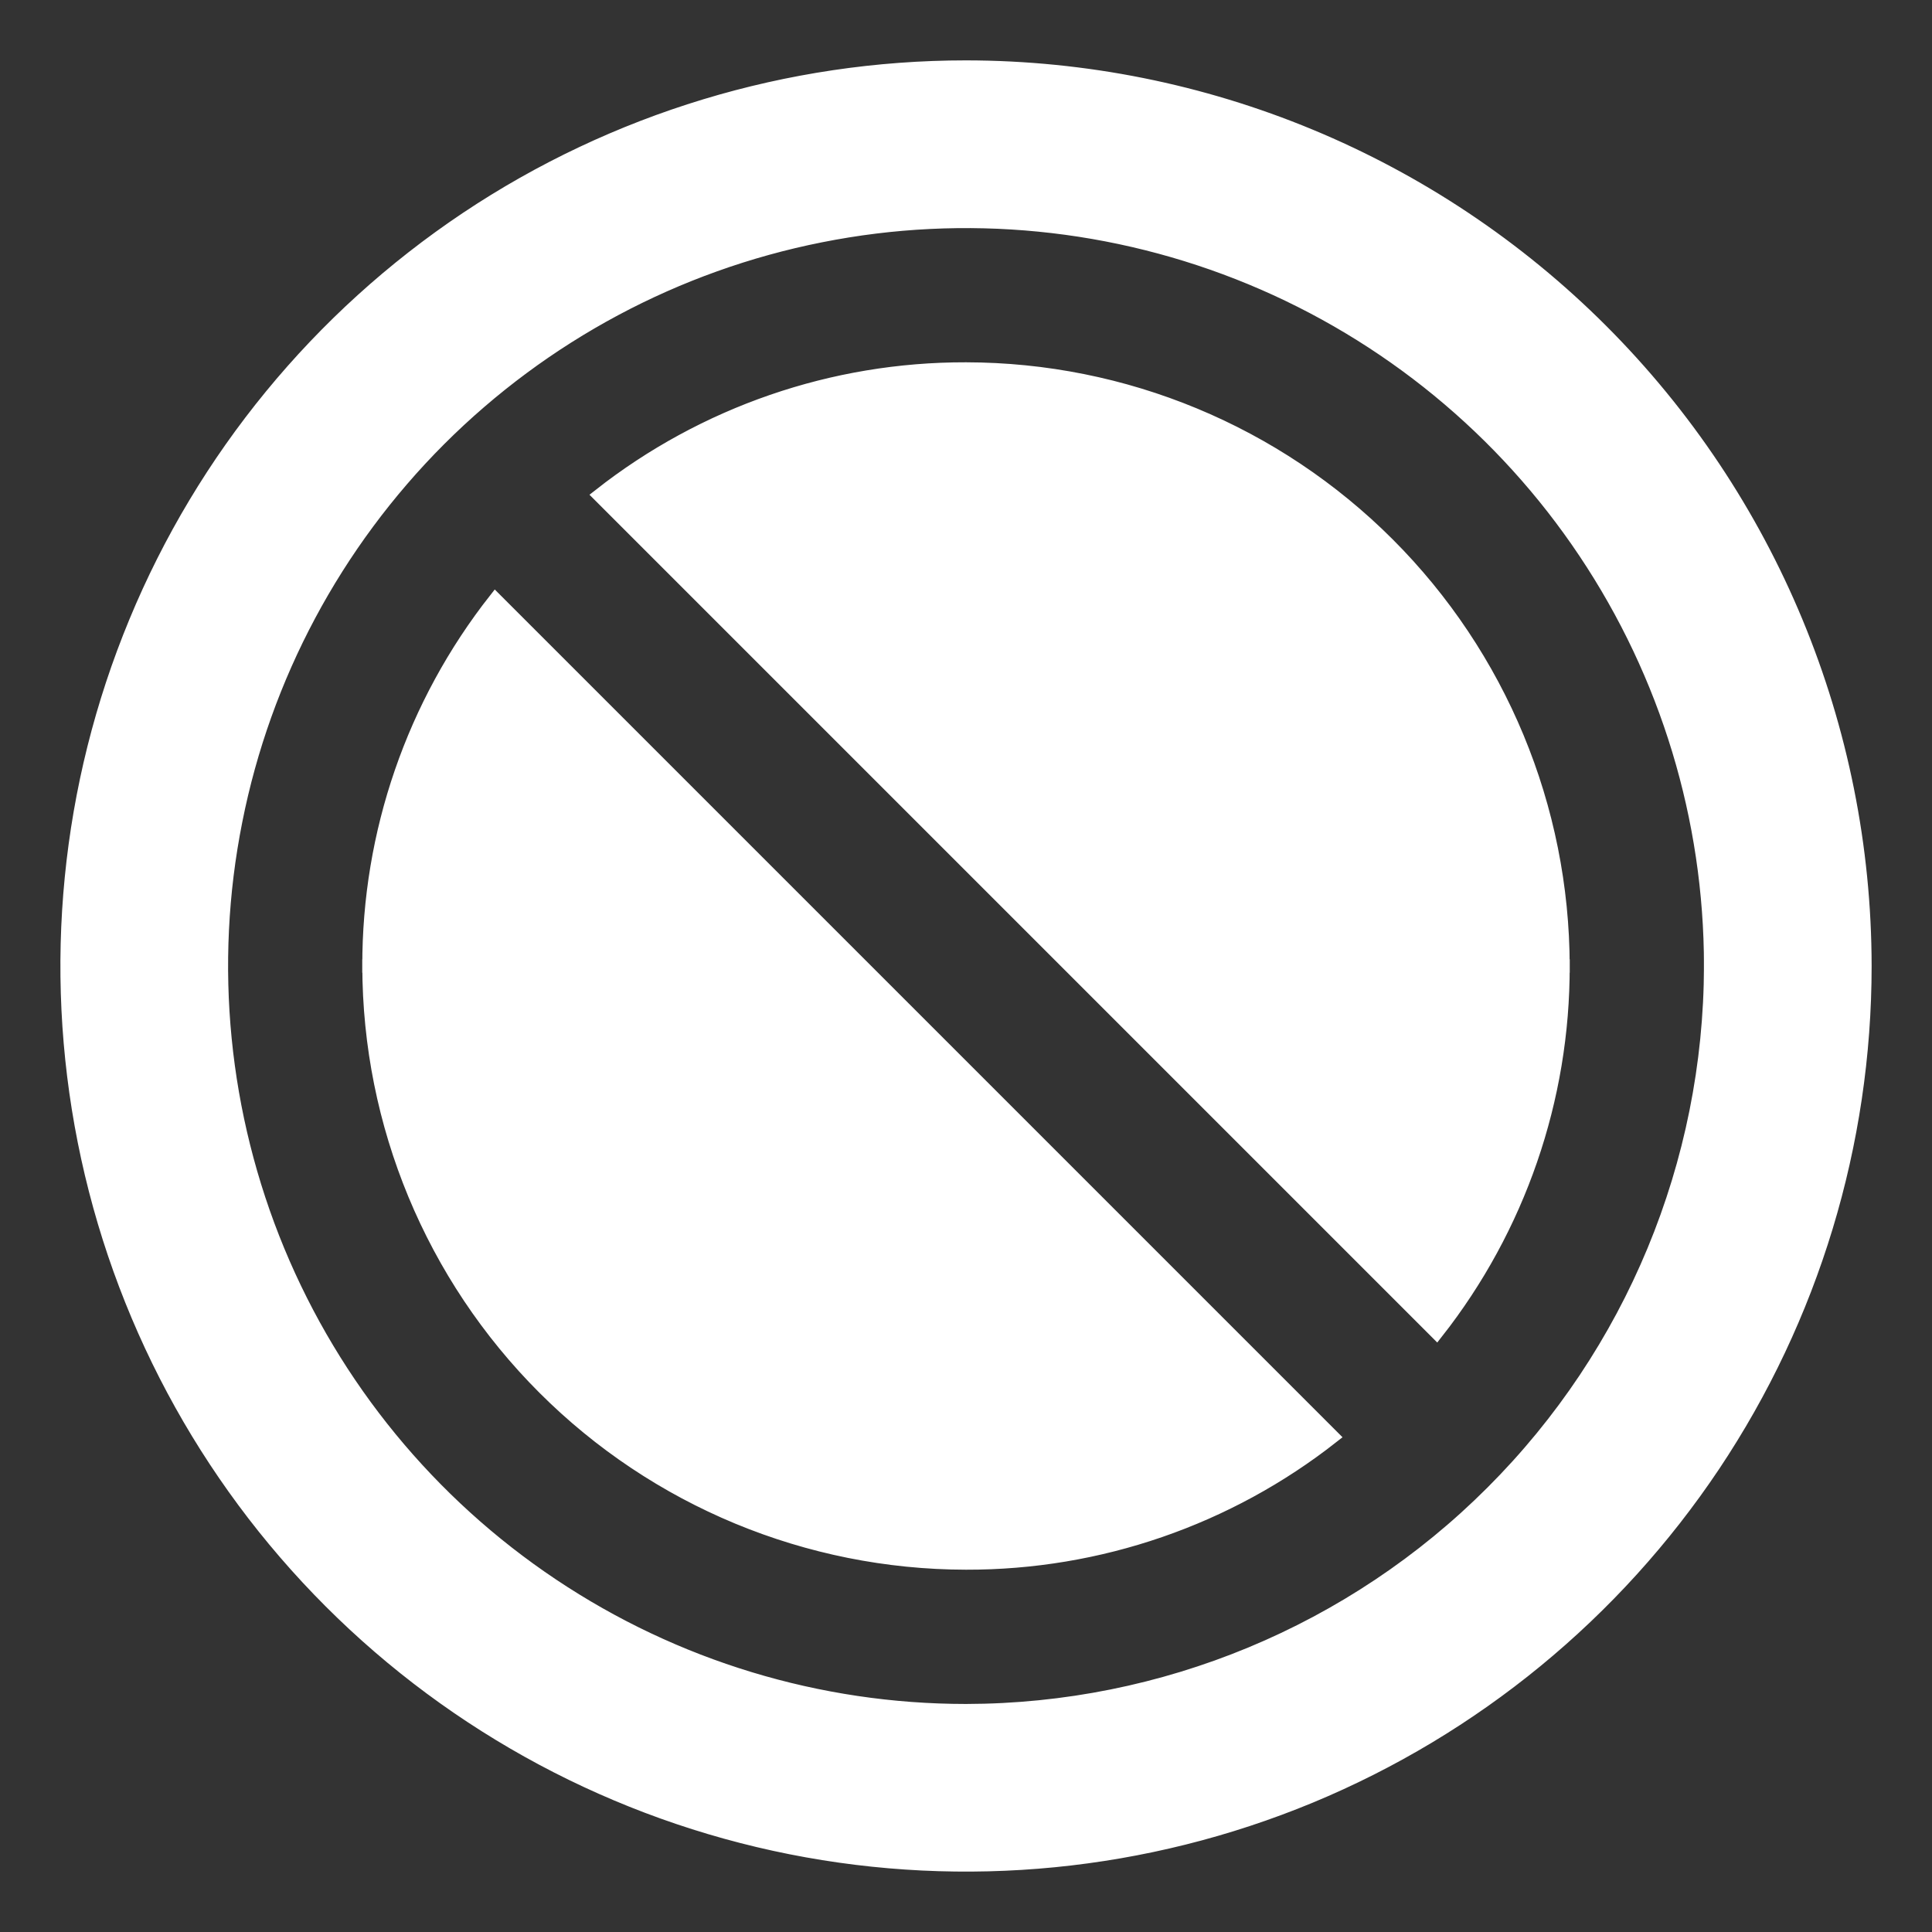 <svg width="18" height="18" viewBox="0 0 18 18" fill="none" xmlns="http://www.w3.org/2000/svg">
<rect x="0" y="0" width="18" height="18" fill="#333333" stroke="none"/>
<path d="M9 3.438H9C10.475 3.44 11.888 4.026 12.931 5.069C13.974 6.112 14.56 7.525 14.562 9L14.625 9L14.562 9C14.565 10.239 14.15 11.441 13.385 12.414L5.586 4.615C6.559 3.85 7.761 3.435 9 3.438ZM9 14.562H9C7.525 14.56 6.112 13.974 5.069 12.931C4.026 11.888 3.44 10.475 3.438 9L3.375 9L3.438 9C3.435 7.761 3.85 6.559 4.615 5.586L12.414 13.385C11.441 14.15 10.239 14.565 9 14.562ZM4.347 2.036C5.724 1.116 7.344 0.625 9 0.625C11.22 0.627 13.35 1.51 14.92 3.08C16.49 4.65 17.373 6.779 17.375 9C17.375 10.656 16.884 12.276 15.964 13.653C15.043 15.03 13.735 16.104 12.205 16.738C10.675 17.371 8.991 17.537 7.366 17.214C5.742 16.891 4.249 16.093 3.078 14.922C1.907 13.751 1.109 12.258 0.786 10.634C0.463 9.009 0.629 7.325 1.263 5.795C1.896 4.265 2.97 2.957 4.347 2.036ZM9 15.938H9C10.839 15.935 12.603 15.204 13.903 13.903C15.204 12.603 15.935 10.839 15.938 9L15.875 9H15.938C15.938 7.628 15.531 6.287 14.768 5.146C14.006 4.005 12.922 3.116 11.655 2.591C10.387 2.066 8.992 1.928 7.647 2.196C6.301 2.463 5.065 3.124 4.094 4.094C3.124 5.065 2.463 6.301 2.196 7.647C1.928 8.992 2.066 10.387 2.591 11.655C3.116 12.922 4.005 14.006 5.146 14.768C6.287 15.531 7.628 15.938 9 15.938Z" fill="white" stroke="white" stroke-width="0.125"/>
</svg>
